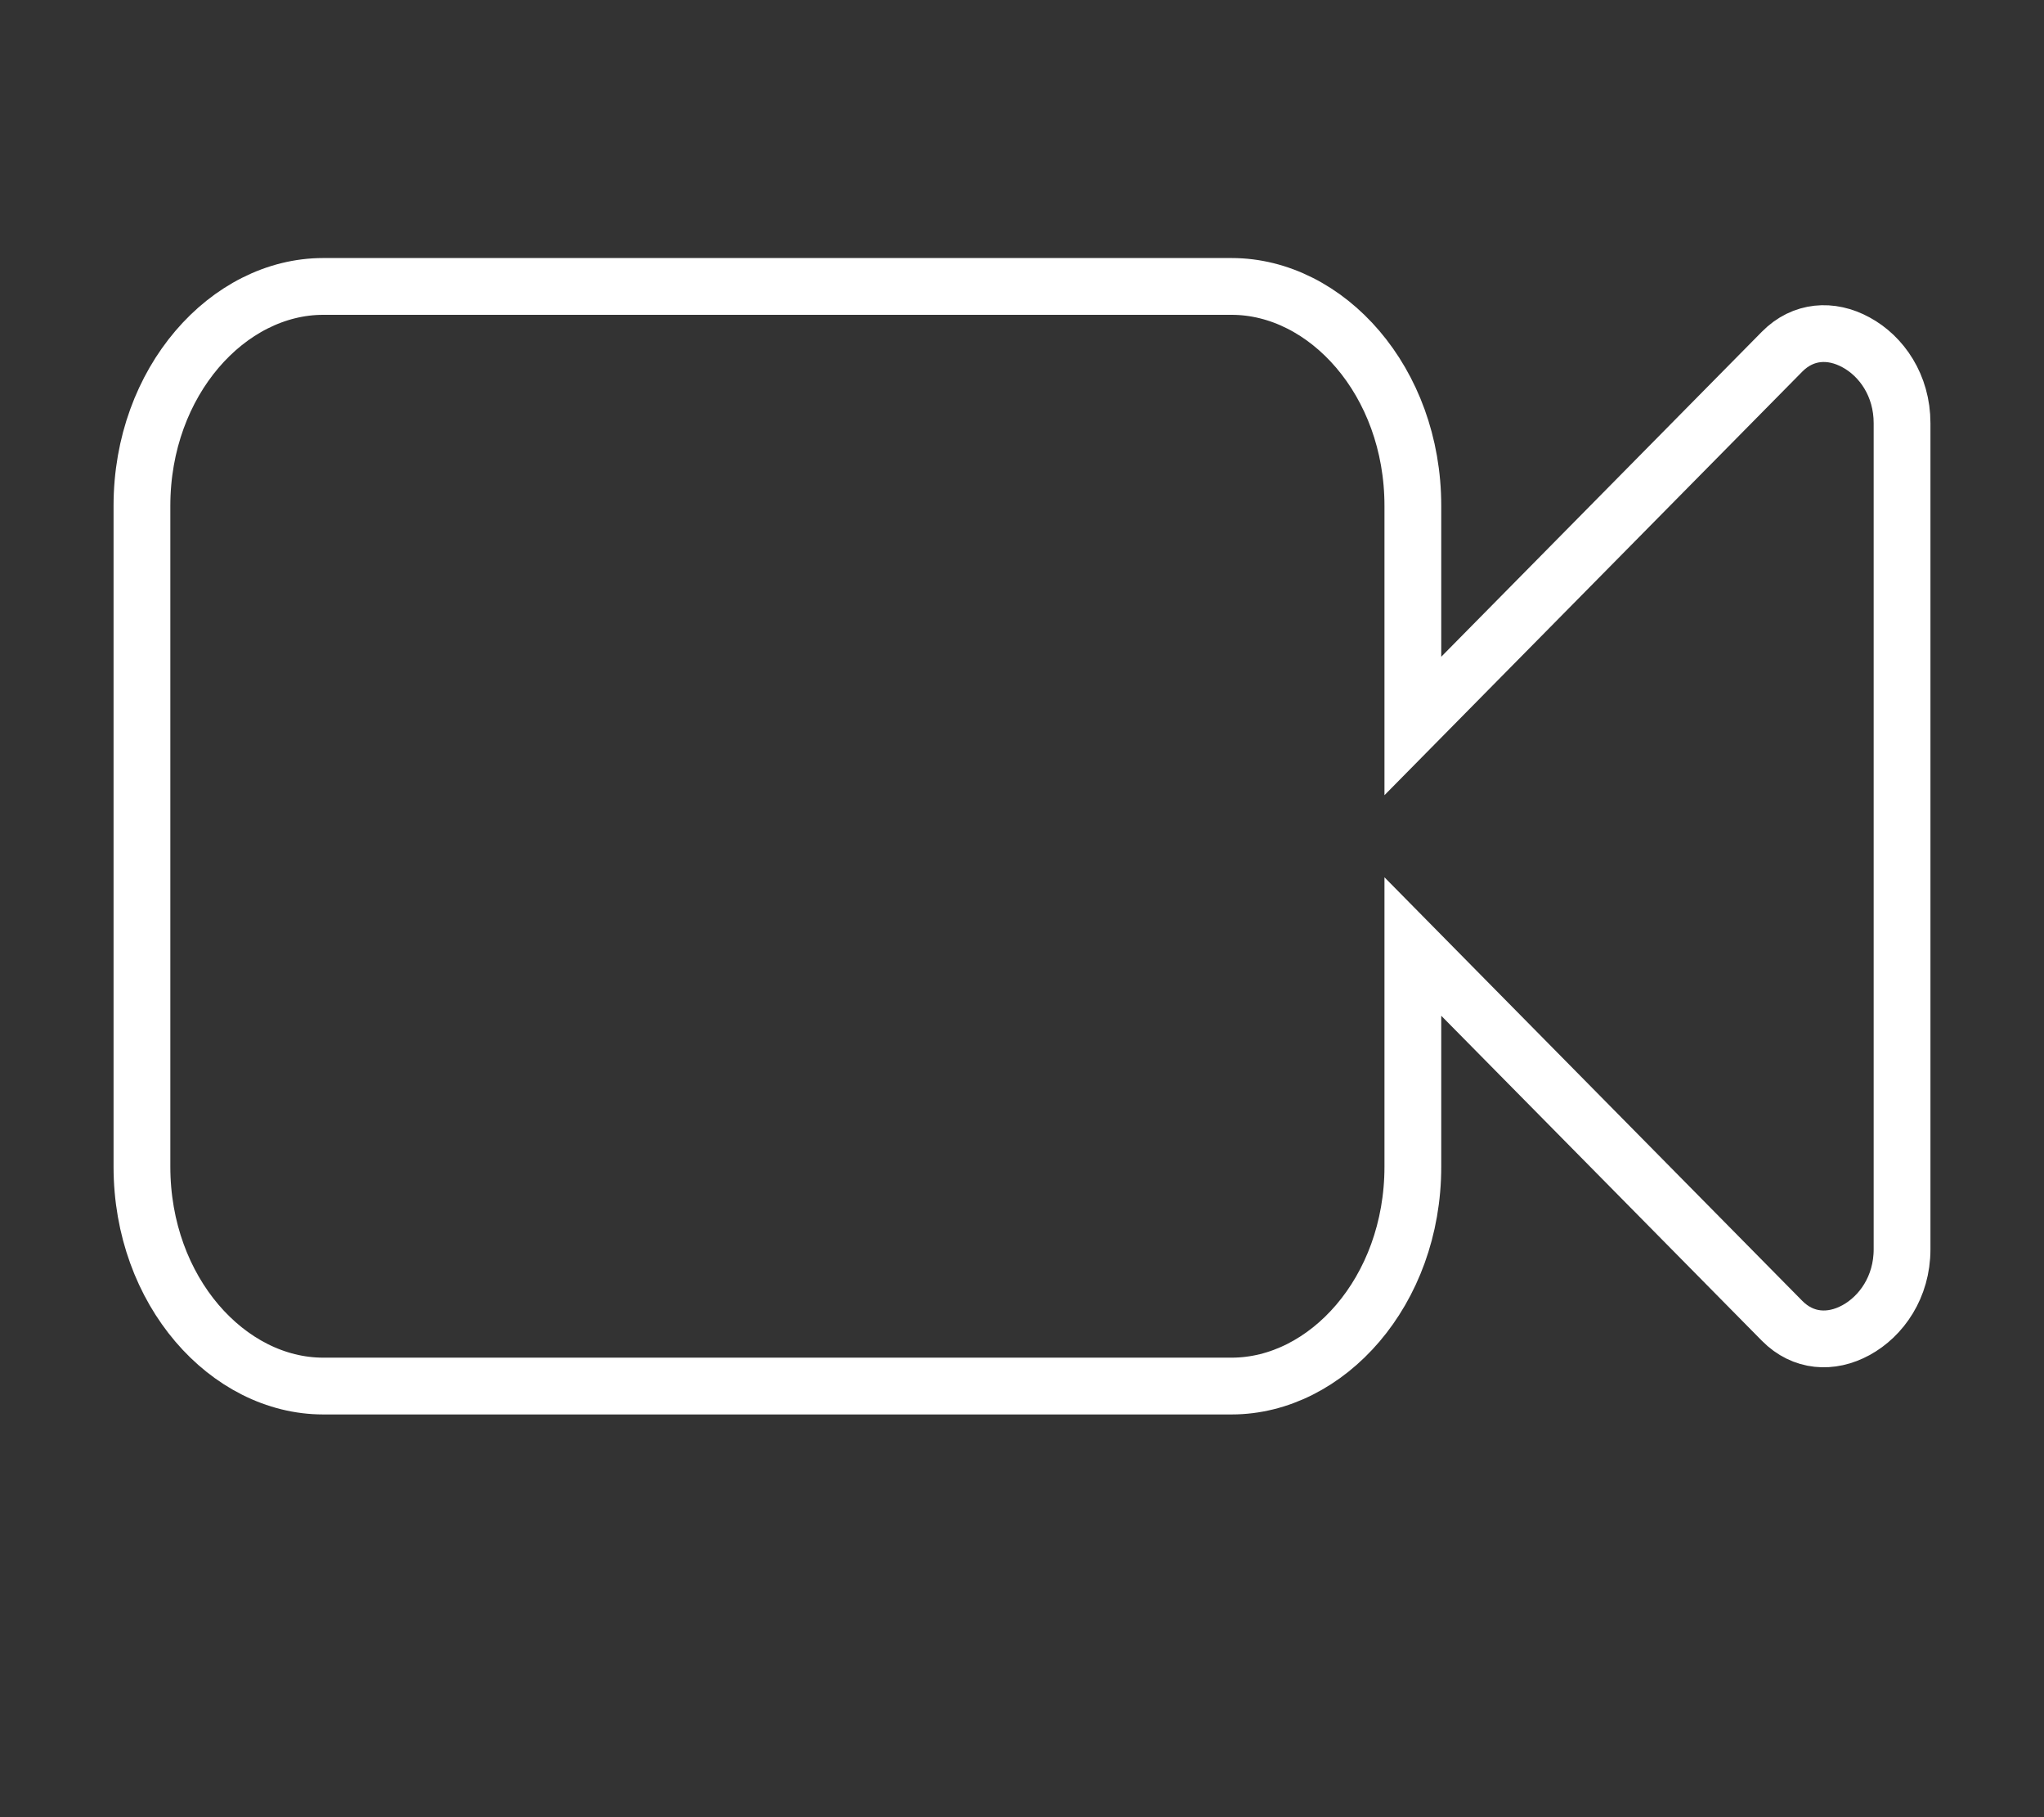 <svg width="9" height="8" viewBox="0 0 9 8" fill="none" xmlns="http://www.w3.org/2000/svg">
<rect x="0" y="0" width="9" height="8" fill="#333333" stroke="none"/>
<g clip-path="url(#clip0_148_346)">
<path d="M6.435 2.979L6.221 3.196V2.891V2.227C6.221 1.678 5.841 1.261 5.423 1.261H1.423C1.005 1.261 0.625 1.678 0.625 2.227V5.136C0.625 5.686 1.005 6.102 1.423 6.102H5.423C5.841 6.102 6.221 5.686 6.221 5.136V4.472V4.167L6.435 4.384L7.847 5.815C7.939 5.908 8.062 5.916 8.172 5.856C8.284 5.795 8.375 5.666 8.375 5.5V1.863C8.375 1.697 8.285 1.568 8.172 1.507C8.062 1.447 7.939 1.455 7.847 1.548L6.435 2.979Z" stroke="white" stroke-width="0.25"/>
</g>
<defs>
<clipPath id="clip0_148_346">
<rect width="8" height="8" fill="white" transform="matrix(1 0 0 -1 0.5 8)"/>
</clipPath>
</defs>
</svg>
